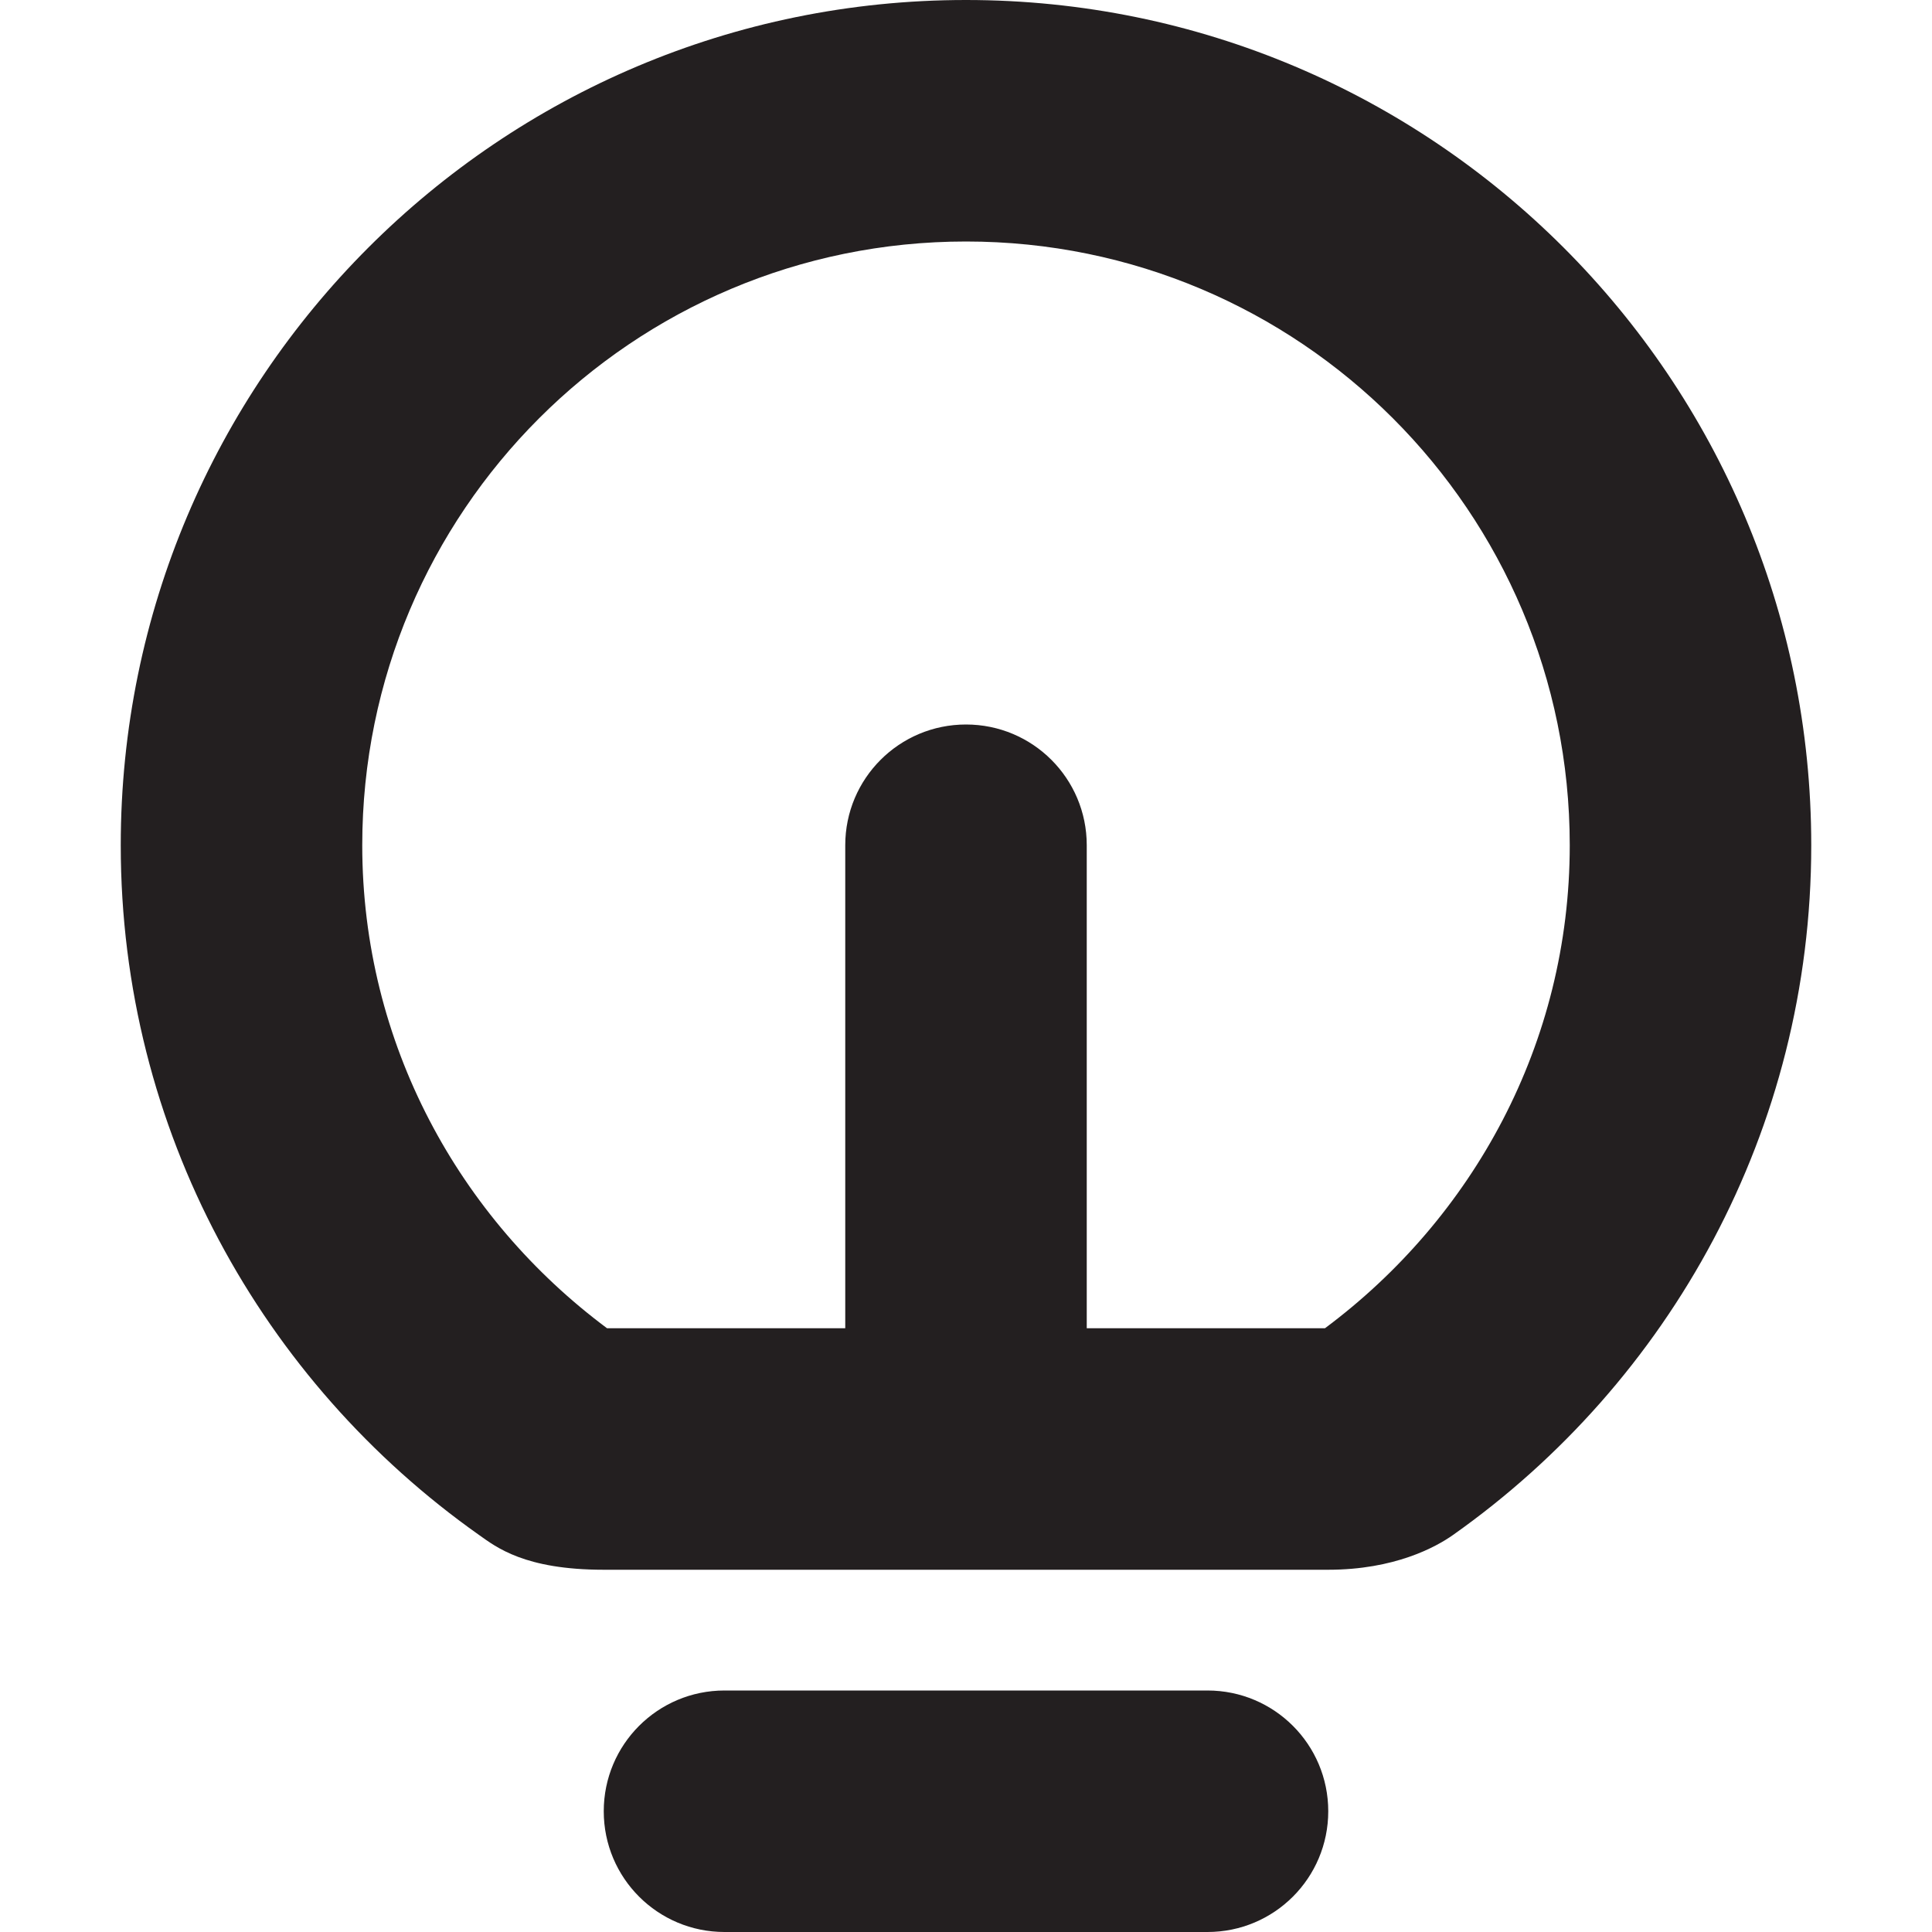 <?xml version="1.0" encoding="utf-8"?>
<!-- Generator: Adobe Illustrator 16.0.0, SVG Export Plug-In . SVG Version: 6.00 Build 0)  -->
<!DOCTYPE svg PUBLIC "-//W3C//DTD SVG 1.0//EN" "http://www.w3.org/TR/2001/REC-SVG-20010904/DTD/svg10.dtd">
<svg version="1.0" id="Layer_1" xmlns="http://www.w3.org/2000/svg" xmlns:xlink="http://www.w3.org/1999/xlink" x="0px" y="0px"
	 width="64px" height="64px" viewBox="0 0 64 64" enable-background="new 0 0 64 64" xml:space="preserve">
<g>
	<path fill="#231F20" d="M40,56H24c-2.211,0-4,1.789-4,4s1.789,4,4,4h16c2.211,0,4-1.789,4-4S42.211,56,40,56z"/>
	<path fill="#231F20" d="M32,0C16.539,0,4,12.539,4,28c0,9.445,4.695,17.777,11.863,22.844C16.438,51.25,17.375,52,20,52
		s21.812,0,24,0s3.559-0.746,4.133-1.152C55.305,45.781,60,37.445,60,28C60,12.539,47.461,0,32,0z M43.891,44H36V28
		c0-2.211-1.789-4-4-4s-4,1.789-4,4v16h-7.891C15.215,40.355,12,34.574,12,28c0-11.047,8.953-20,20-20s20,8.953,20,20
		C52,34.574,48.785,40.355,43.891,44z"/>
</g>
</svg>

